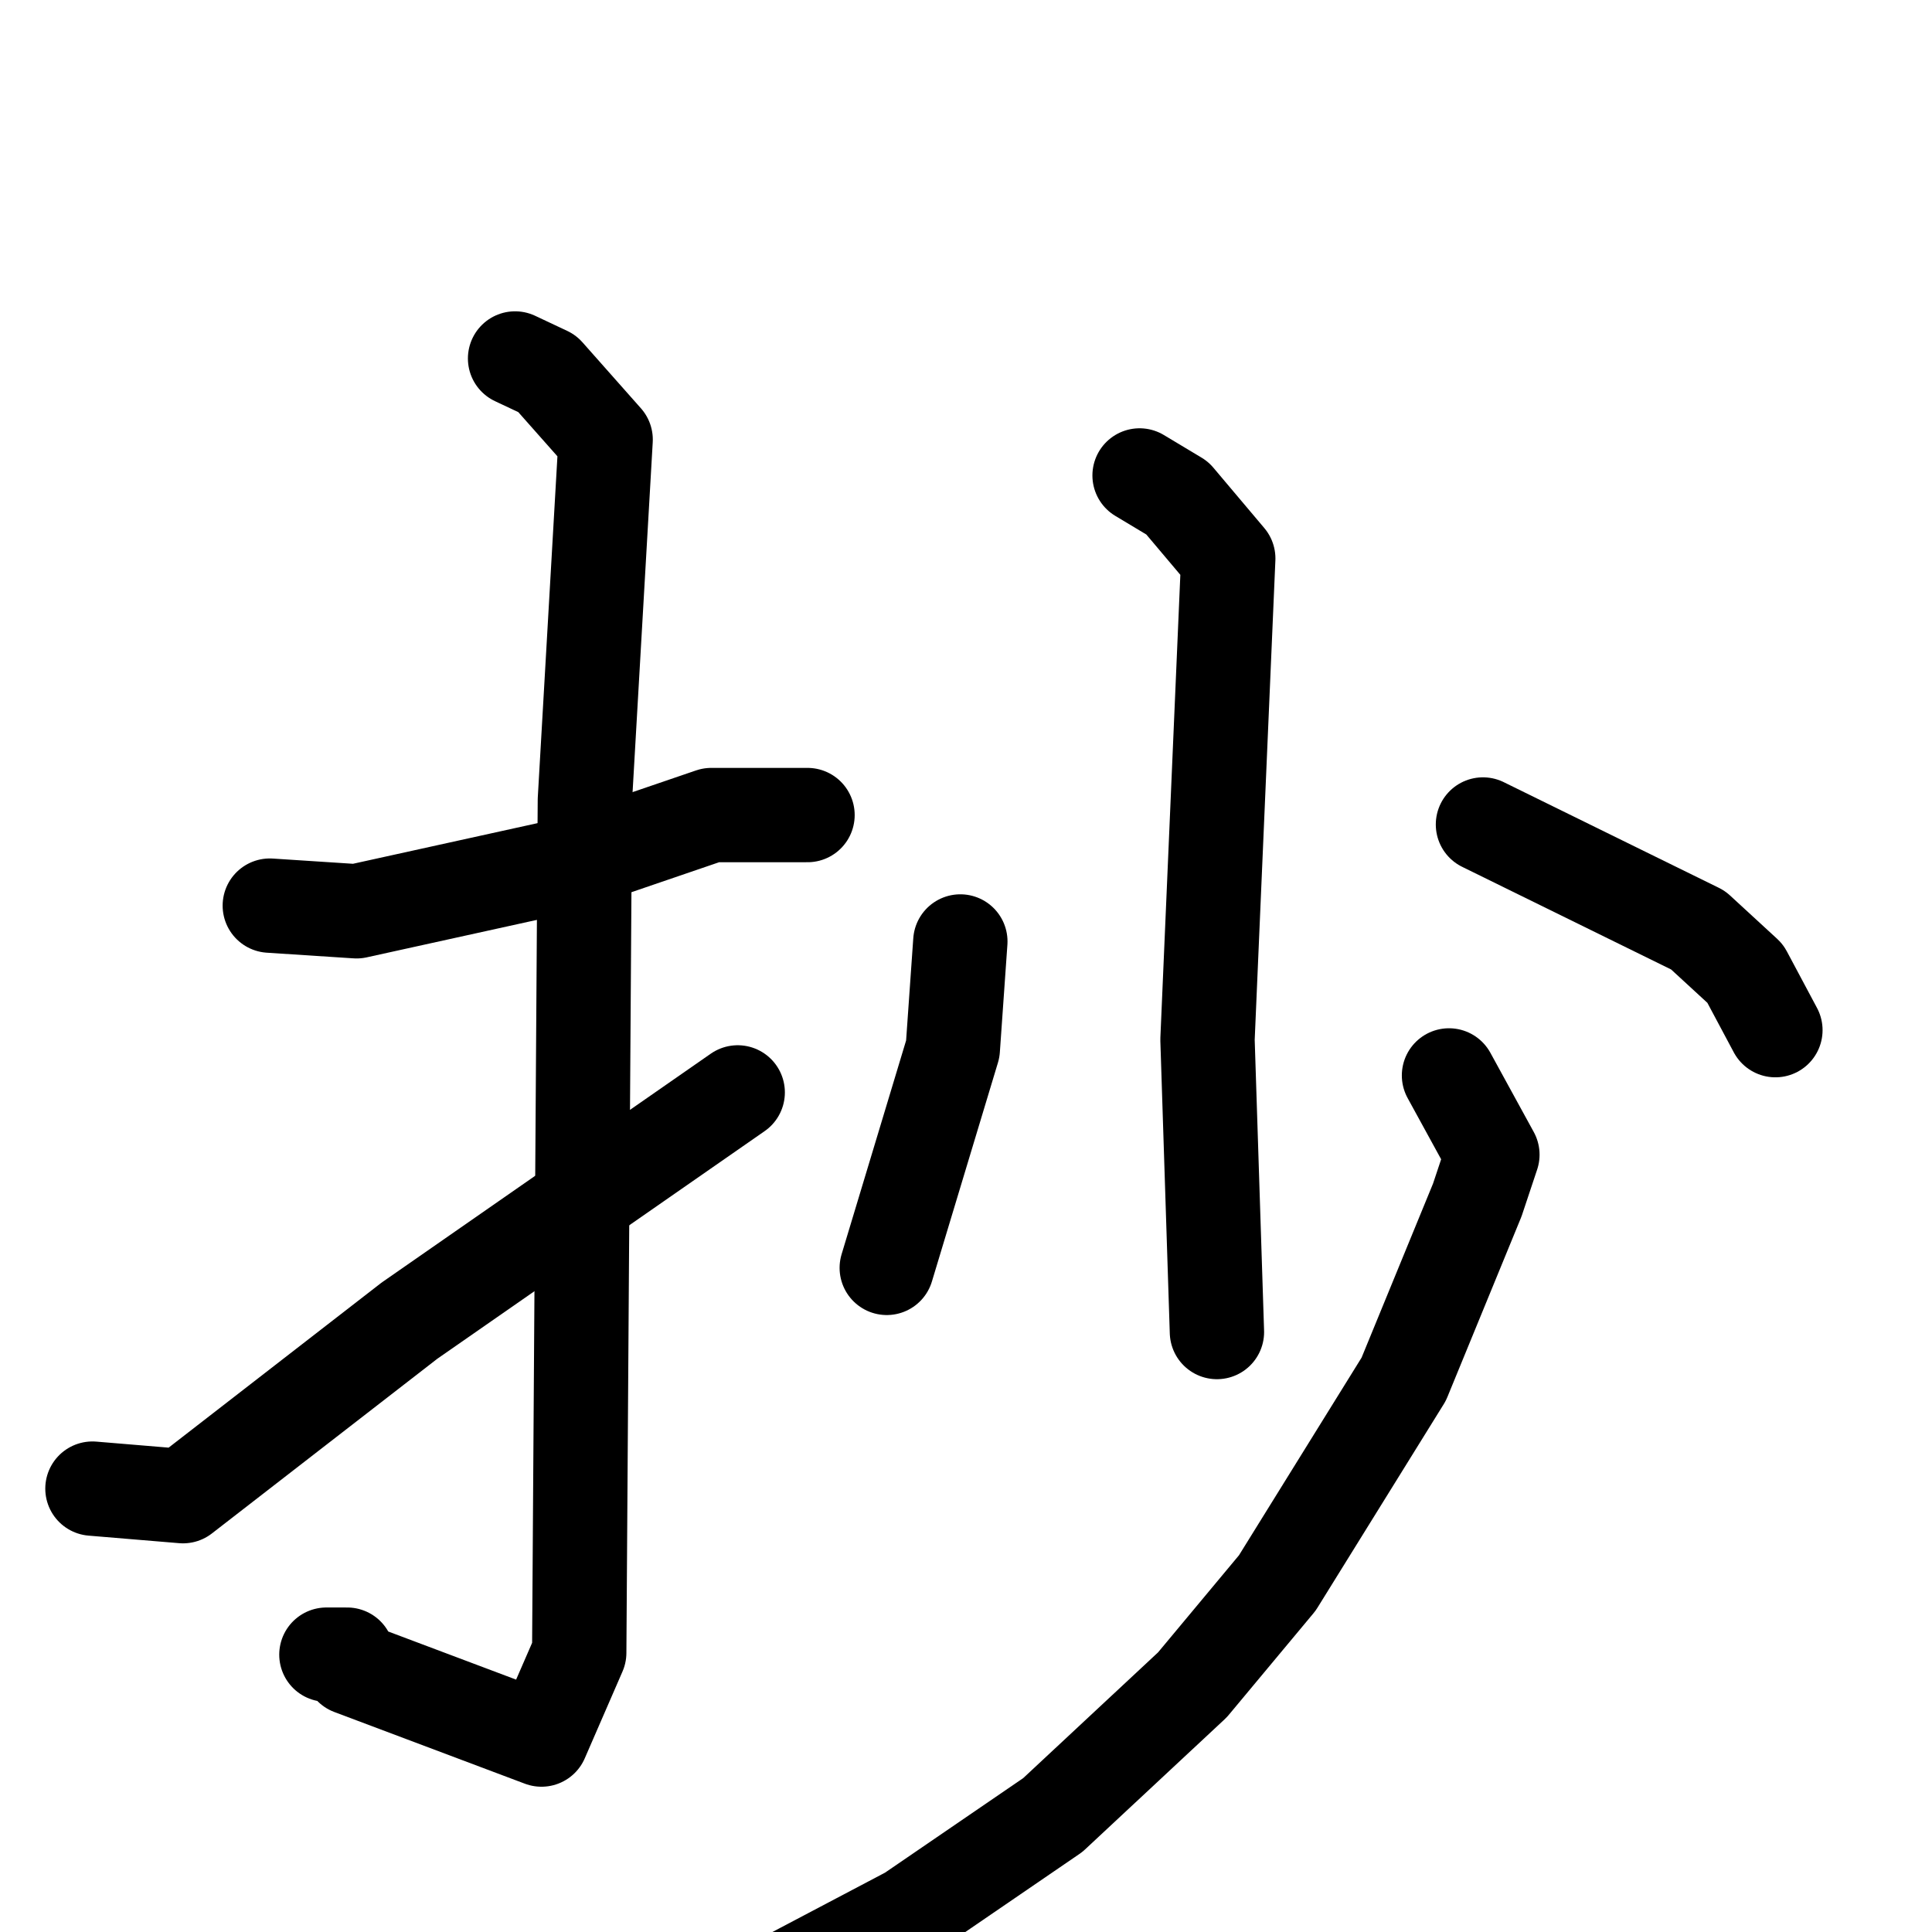 <svg xmlns="http://www.w3.org/2000/svg" viewBox="0 0 1024 1024">
  <g style="fill:none;stroke:#000000;stroke-width:50;stroke-linecap:round;stroke-linejoin:round;" transform="scale(1, 1) translate(0, 0)">
    <path d="M 143.0,480.0 L 189.0,483.0 L 298.0,459.0 L 377.0,432.0 L 428.0,432.0"/>
    <path d="M 273.0,190.0 L 290.0,198.0 L 321.0,233.0 L 310.0,424.0 L 307.0,876.0 L 287.0,922.0 L 186.0,884.0 L 184.0,877.0 L 173.0,877.0"/>
    <path d="M 49.0,789.0 L 97.0,793.0 L 217.0,700.0 L 391.0,579.0"/>
    <path d="M 604.0,252.0 L 624.0,264.0 L 651.0,296.0 L 640.0,551.0 L 645.0,706.0"/>
    <path d="M 509.0,499.0 L 505.0,556.0 L 470.0,672.0"/>
    <path d="M 786.0,437.0 L 900.0,493.0 L 925.0,516.0 L 941.0,546.0"/>
    <path d="M 768.0,570.0 L 791.0,612.0 L 783.0,636.0 L 744.0,731.0 L 677.0,839.0 L 632.0,893.0 L 558.0,962.0 L 482.0,1014.0 L 389.0,1063.0"/>
  </g>
</svg>
